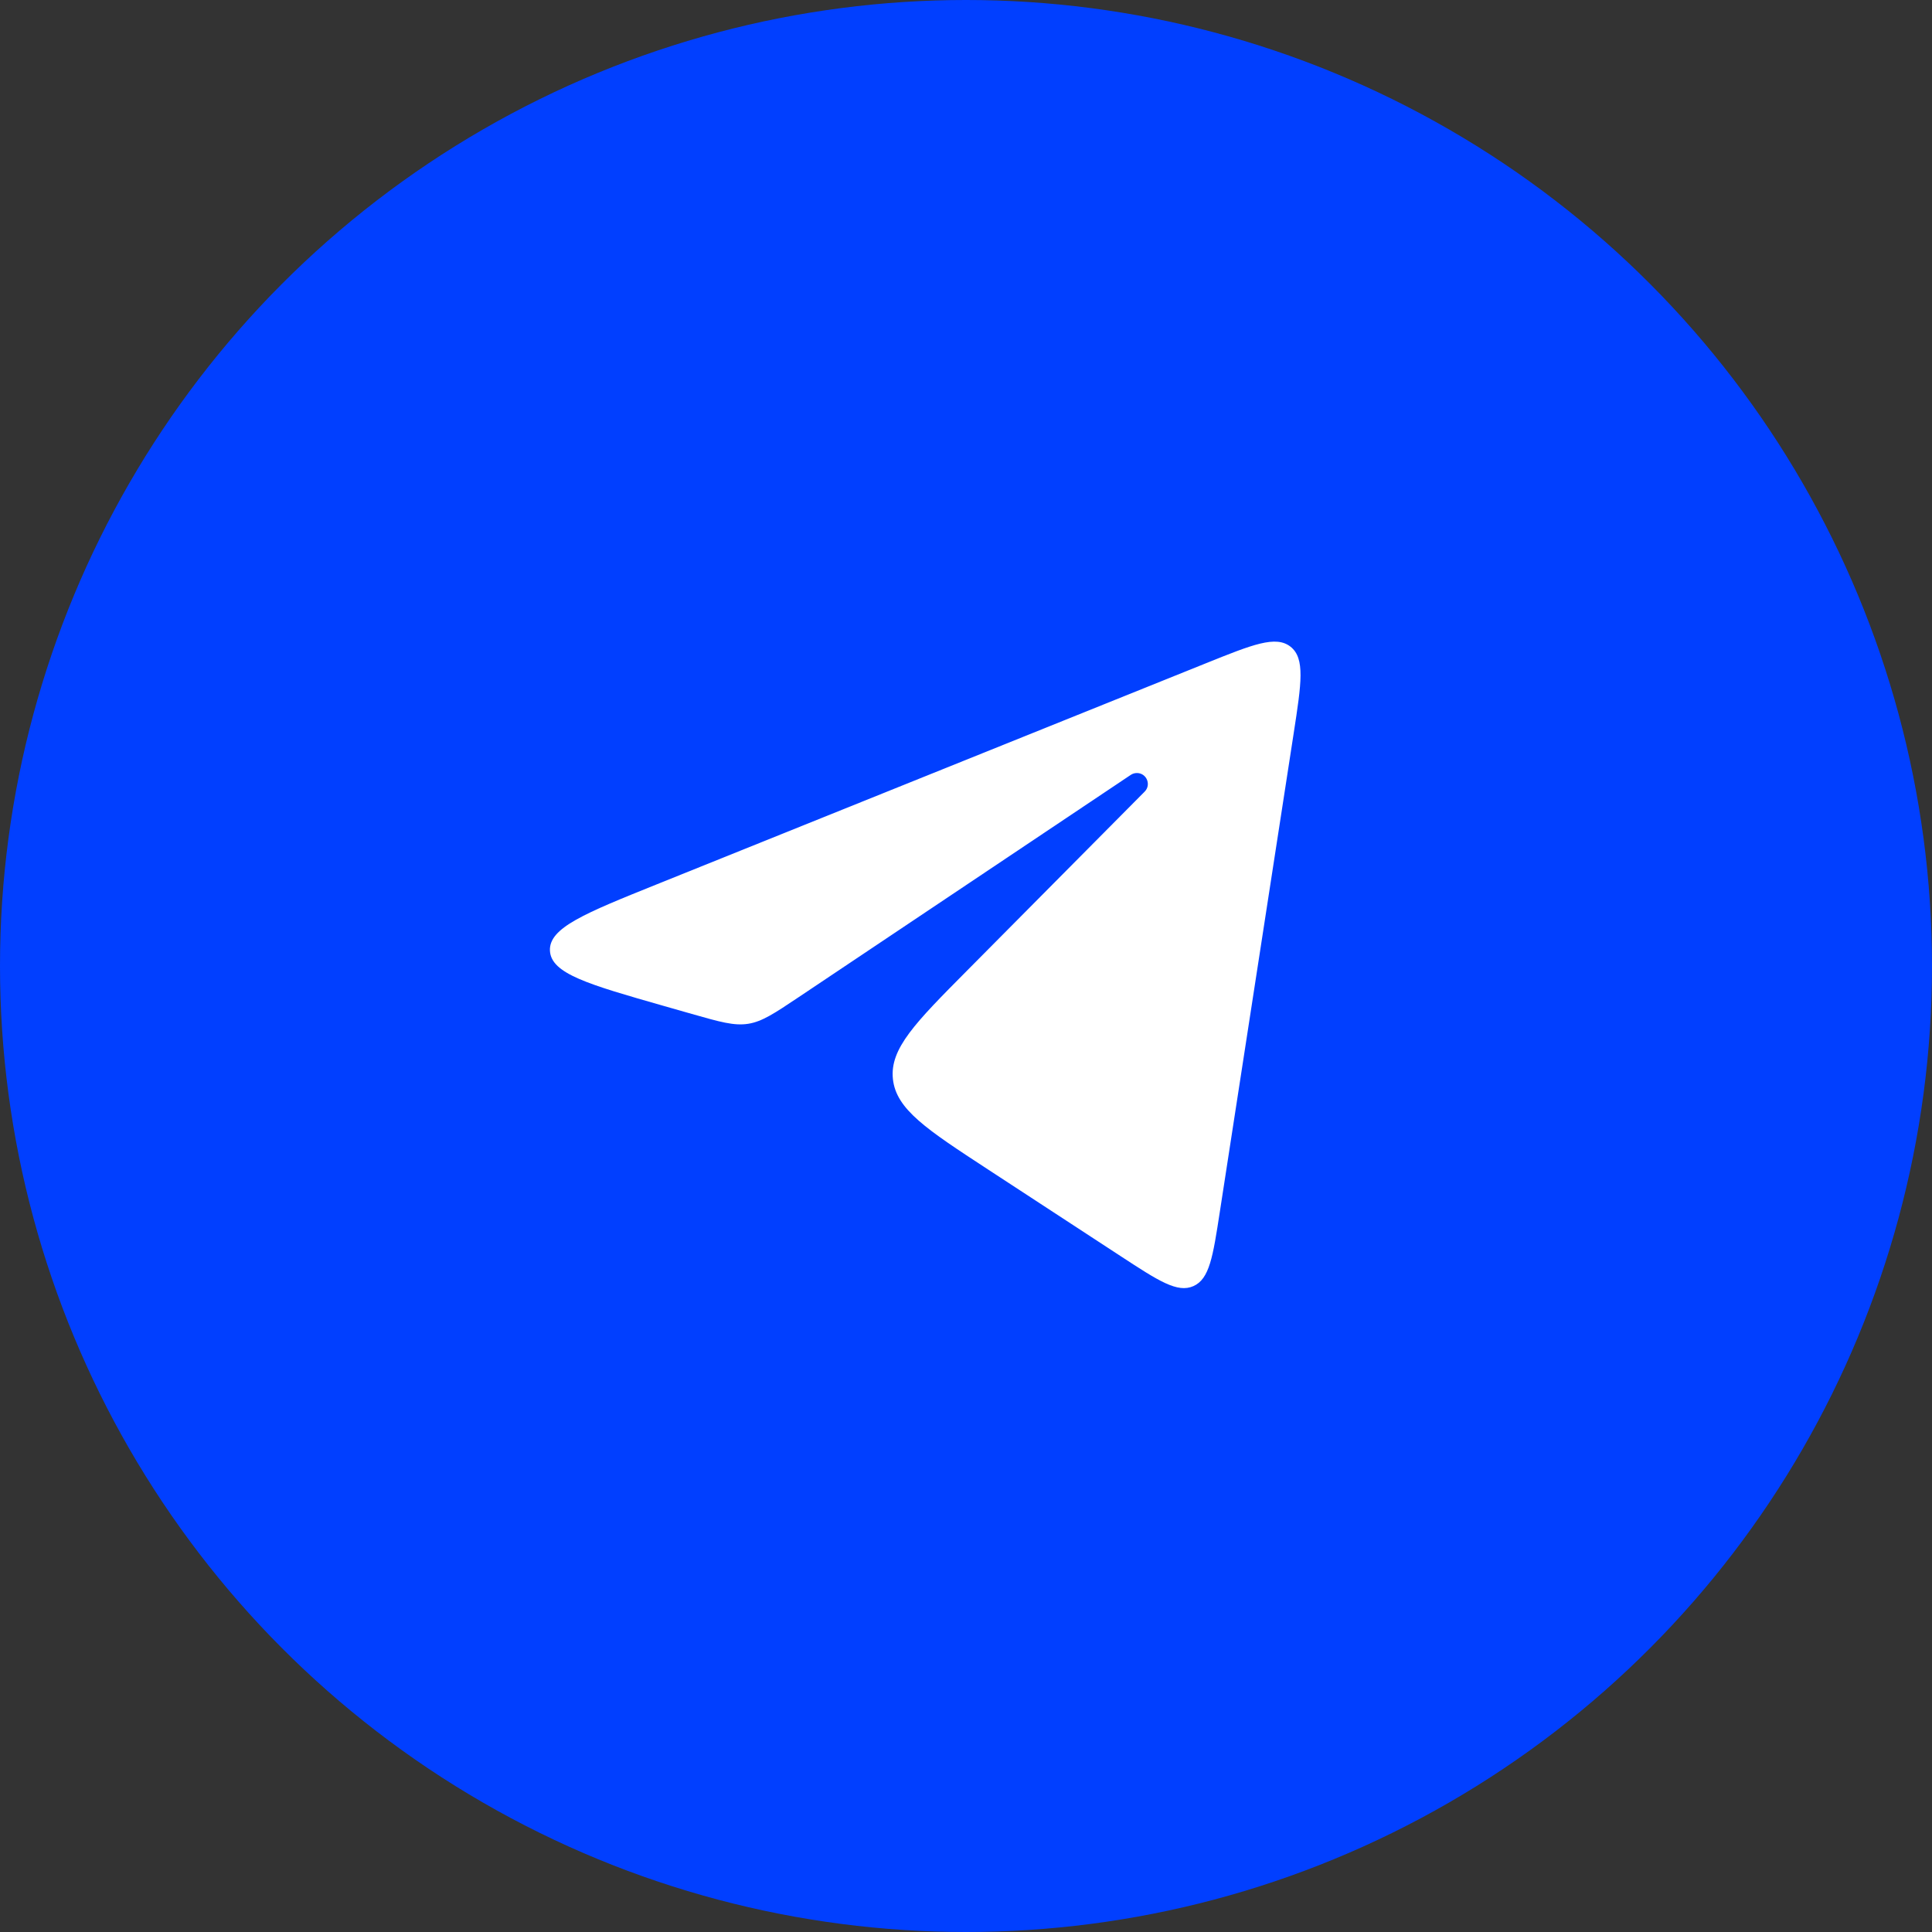 <svg width="60" height="60" viewBox="0 0 60 60" fill="none" xmlns="http://www.w3.org/2000/svg">
<rect x="0" y="0" width="60" height="60" fill="#333333" stroke="none"/>
<circle cx="30" cy="30" r="30" fill="#013FFF"/>
<path d="M20.409 27.459L37.455 20.597C38.901 20.015 39.624 19.724 40.08 20.085C40.535 20.447 40.416 21.217 40.179 22.757L37.881 37.647V37.647C37.668 39.028 37.562 39.719 37.064 39.941C36.566 40.163 35.981 39.781 34.811 39.016L30.678 36.315C28.779 35.074 27.83 34.454 27.73 33.509C27.63 32.565 28.429 31.759 30.027 30.149L35.548 24.585C35.761 24.371 35.609 24.007 35.307 24.007C35.24 24.007 35.174 24.027 35.118 24.064L24.806 30.966C24.048 31.473 23.669 31.727 23.234 31.795C22.798 31.863 22.36 31.738 21.483 31.488L20.606 31.238C18.28 30.573 17.116 30.241 17.079 29.527C17.042 28.814 18.164 28.363 20.409 27.459Z" fill="white"/>
</svg>
